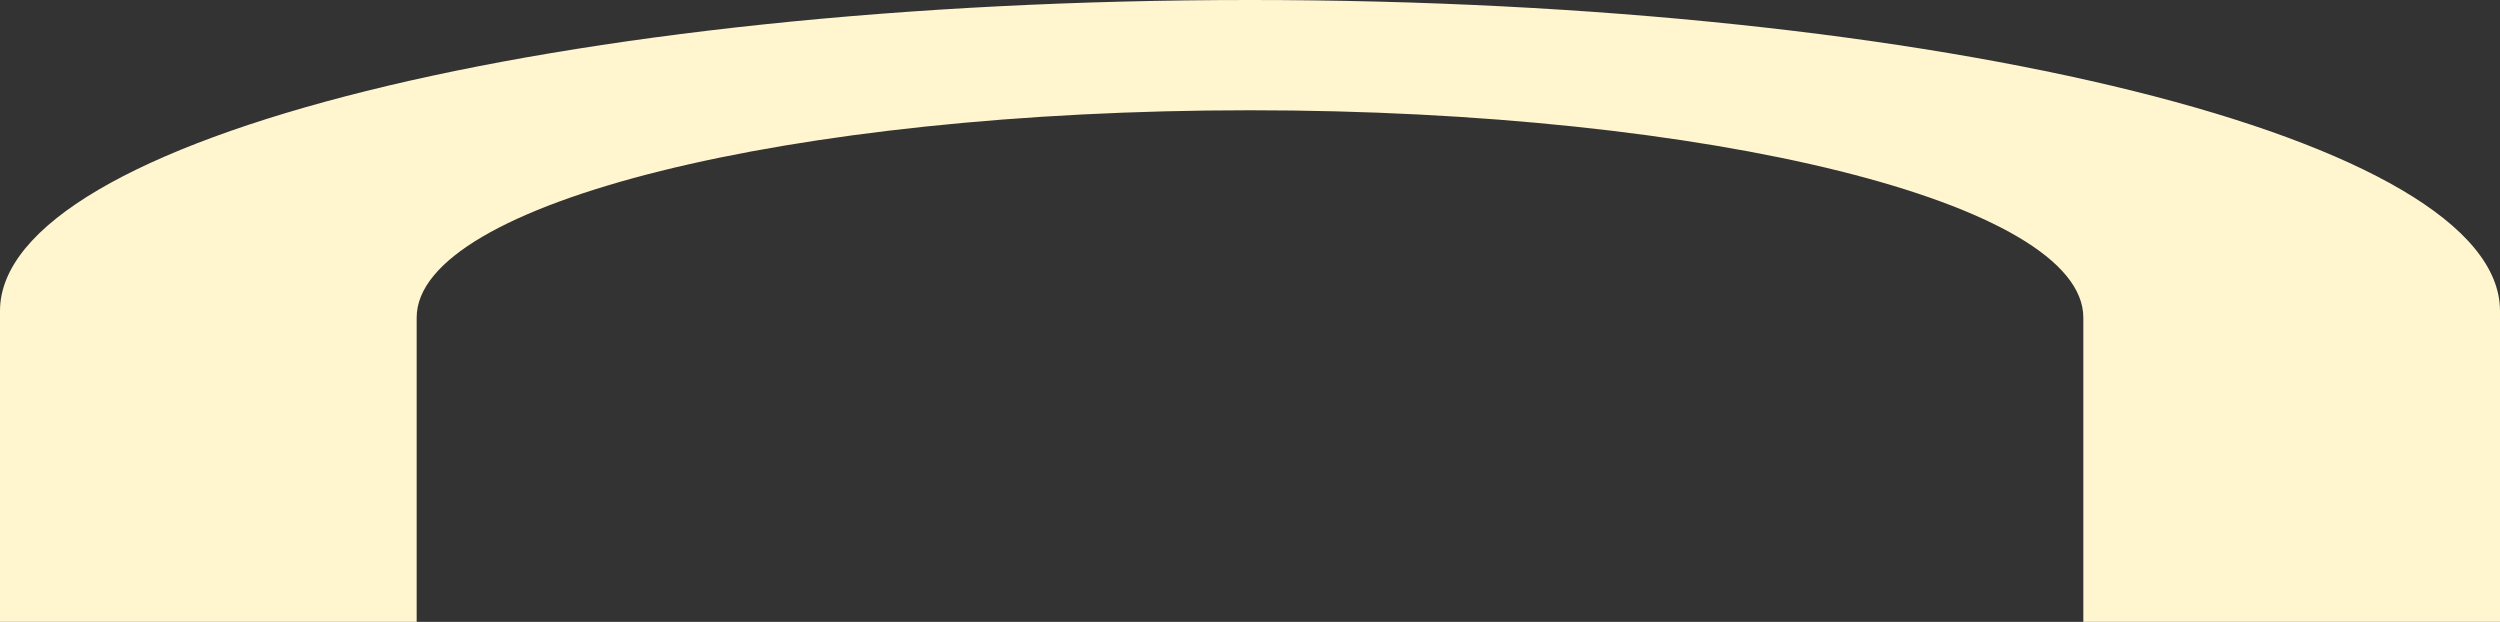 <svg width="1005" height="250" viewBox="0 0 1005 250" fill="none" xmlns="http://www.w3.org/2000/svg">
<rect x="0" y="0" width="1005" height="250" fill="#333333" stroke="none"/>
<path d="M502.5 0C225.07 0 0 55.919 0 125V250H167.5V127.66C167.5 81.629 317.455 44.326 502.5 44.326C687.545 44.326 837.5 81.629 837.5 127.66V250H1005V125C1005 55.987 779.93 0 502.5 0Z" fill="#FFF5CF"/>
</svg>
